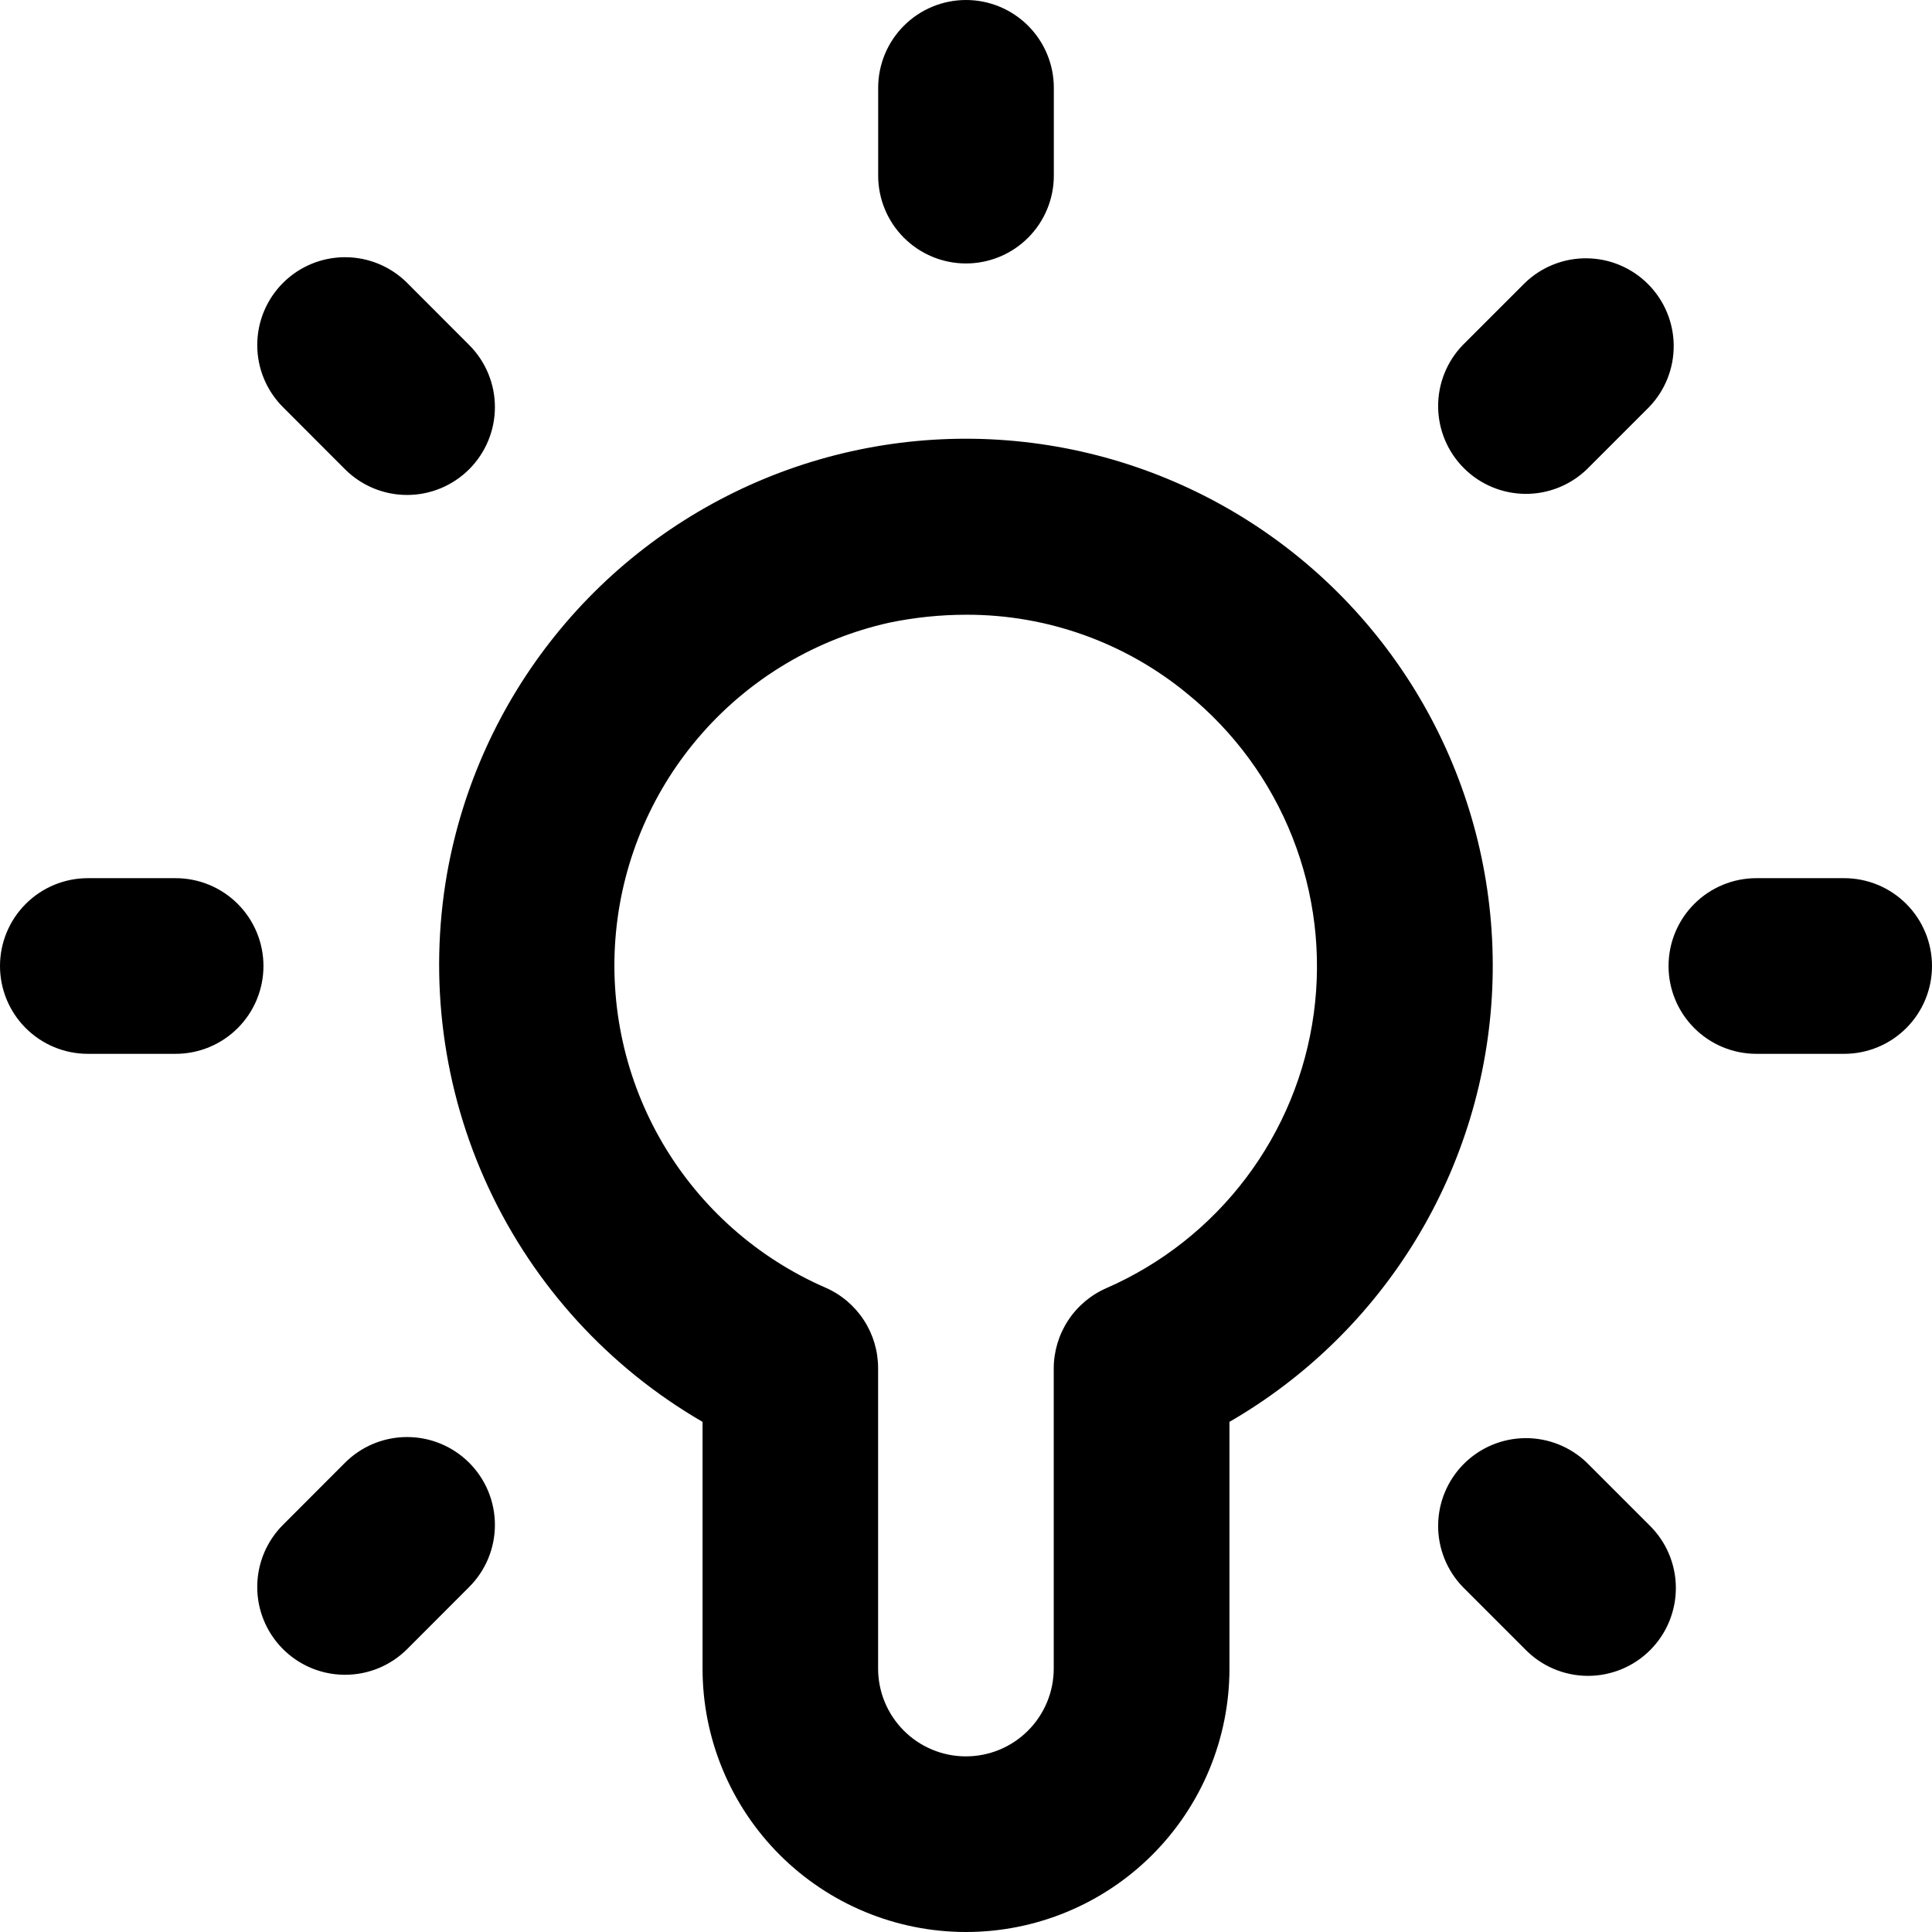 <svg width="85" height="85" viewBox="0 0 85 85" fill="none" xmlns="http://www.w3.org/2000/svg">
<path d="M19.67 38.424C18.847 43.113 19.484 47.942 21.494 52.258C23.504 56.573 26.79 60.168 30.909 62.556V73.409C30.909 76.483 32.13 79.431 34.304 81.605C36.478 83.779 39.426 85 42.5 85C45.574 85 48.522 83.779 50.696 81.605C52.87 79.431 54.091 76.483 54.091 73.409V62.556C57.464 60.607 60.292 57.839 62.313 54.508C64.334 51.177 65.483 47.39 65.653 43.498C65.823 39.606 65.01 35.733 63.288 32.238C61.566 28.744 58.991 25.739 55.801 23.502C52.611 21.266 48.908 19.869 45.036 19.442C41.163 19.015 37.246 19.57 33.645 21.057C30.044 22.545 26.875 24.915 24.433 27.951C21.99 30.986 20.352 34.588 19.67 38.424ZM42.531 27.046C46.073 27.041 49.506 28.27 52.24 30.523C54.296 32.195 55.887 34.368 56.861 36.833C57.835 39.298 58.158 41.971 57.8 44.597C57.443 47.223 56.416 49.713 54.818 51.828C53.221 53.942 51.106 55.61 48.678 56.672C47.989 56.972 47.403 57.467 46.991 58.096C46.58 58.724 46.36 59.459 46.36 60.211V73.409C46.36 74.434 45.953 75.416 45.228 76.141C44.504 76.866 43.521 77.273 42.496 77.273C41.471 77.273 40.489 76.866 39.764 76.141C39.04 75.416 38.633 74.434 38.633 73.409V60.188C38.632 59.436 38.413 58.701 38.001 58.073C37.589 57.444 37.003 56.949 36.314 56.649C33.325 55.347 30.824 53.132 29.169 50.323C27.514 47.513 26.791 44.252 27.101 41.007C27.412 37.761 28.742 34.696 30.899 32.252C33.057 29.807 35.933 28.108 39.115 27.397C40.239 27.163 41.383 27.045 42.531 27.046ZM42.5 11.591C41.475 11.591 40.493 11.184 39.768 10.459C39.043 9.735 38.636 8.752 38.636 7.727V3.864C38.636 2.839 39.043 1.856 39.768 1.132C40.493 0.407 41.475 0 42.5 0C43.525 0 44.507 0.407 45.232 1.132C45.957 1.856 46.364 2.839 46.364 3.864V7.727C46.364 8.752 45.957 9.735 45.232 10.459C44.507 11.184 43.525 11.591 42.5 11.591ZM72.551 17.912L69.82 20.643C69.091 21.347 68.115 21.737 67.102 21.728C66.089 21.719 65.12 21.313 64.404 20.596C63.687 19.88 63.281 18.911 63.272 17.898C63.263 16.885 63.653 15.909 64.357 15.18L67.088 12.449C67.817 11.745 68.793 11.355 69.806 11.364C70.819 11.373 71.788 11.779 72.504 12.496C73.221 13.212 73.627 14.181 73.636 15.194C73.645 16.207 73.255 17.183 72.551 17.912ZM15.18 73.683C14.416 73.683 13.669 73.457 13.034 73.032C12.399 72.607 11.904 72.004 11.611 71.298C11.319 70.592 11.243 69.816 11.392 69.066C11.541 68.317 11.909 67.629 12.449 67.088L15.176 64.357C15.535 63.998 15.961 63.713 16.43 63.518C16.899 63.324 17.401 63.224 17.909 63.224C18.416 63.224 18.919 63.323 19.387 63.517C19.856 63.711 20.282 63.996 20.642 64.355C21 64.713 21.285 65.139 21.48 65.608C21.674 66.077 21.774 66.579 21.774 67.087C21.774 67.594 21.675 68.097 21.481 68.566C21.287 69.035 21.002 69.461 20.643 69.82L17.916 72.551C17.556 72.911 17.13 73.195 16.661 73.39C16.191 73.584 15.688 73.684 15.18 73.683ZM85 42.5C85 43.525 84.593 44.507 83.868 45.232C83.144 45.957 82.161 46.364 81.136 46.364H77.273C76.248 46.364 75.265 45.957 74.541 45.232C73.816 44.507 73.409 43.525 73.409 42.5C73.409 41.475 73.816 40.493 74.541 39.768C75.265 39.043 76.248 38.636 77.273 38.636H81.136C82.161 38.636 83.144 39.043 83.868 39.768C84.593 40.493 85 41.475 85 42.5ZM11.591 42.5C11.591 43.525 11.184 44.507 10.459 45.232C9.735 45.957 8.752 46.364 7.727 46.364H3.864C2.839 46.364 1.856 45.957 1.132 45.232C0.407 44.507 0 43.525 0 42.5C0 41.475 0.407 40.493 1.132 39.768C1.856 39.043 2.839 38.636 3.864 38.636H7.727C8.752 38.636 9.735 39.043 10.459 39.768C11.184 40.493 11.591 41.475 11.591 42.5ZM72.551 67.088C72.92 67.445 73.215 67.871 73.417 68.342C73.62 68.814 73.726 69.321 73.731 69.834C73.735 70.347 73.637 70.855 73.443 71.33C73.249 71.805 72.962 72.237 72.599 72.599C72.237 72.962 71.805 73.249 71.33 73.443C70.855 73.637 70.347 73.735 69.834 73.731C69.321 73.726 68.814 73.62 68.342 73.417C67.871 73.215 67.445 72.92 67.088 72.551L64.357 69.82C63.653 69.091 63.263 68.115 63.272 67.102C63.281 66.089 63.687 65.12 64.404 64.404C65.12 63.687 66.089 63.281 67.102 63.272C68.115 63.263 69.091 63.653 69.82 64.357L72.551 67.088ZM20.643 15.18C21.368 15.905 21.775 16.888 21.774 17.913C21.774 18.938 21.366 19.921 20.642 20.645C19.916 21.37 18.933 21.777 17.909 21.776C16.884 21.776 15.901 21.368 15.176 20.643L12.449 17.912C11.724 17.187 11.317 16.204 11.318 15.179C11.318 14.154 11.726 13.171 12.451 12.447C13.175 11.722 14.159 11.315 15.184 11.316C16.208 11.316 17.191 11.724 17.916 12.449L20.643 15.18Z" fill="black"/>
</svg>
